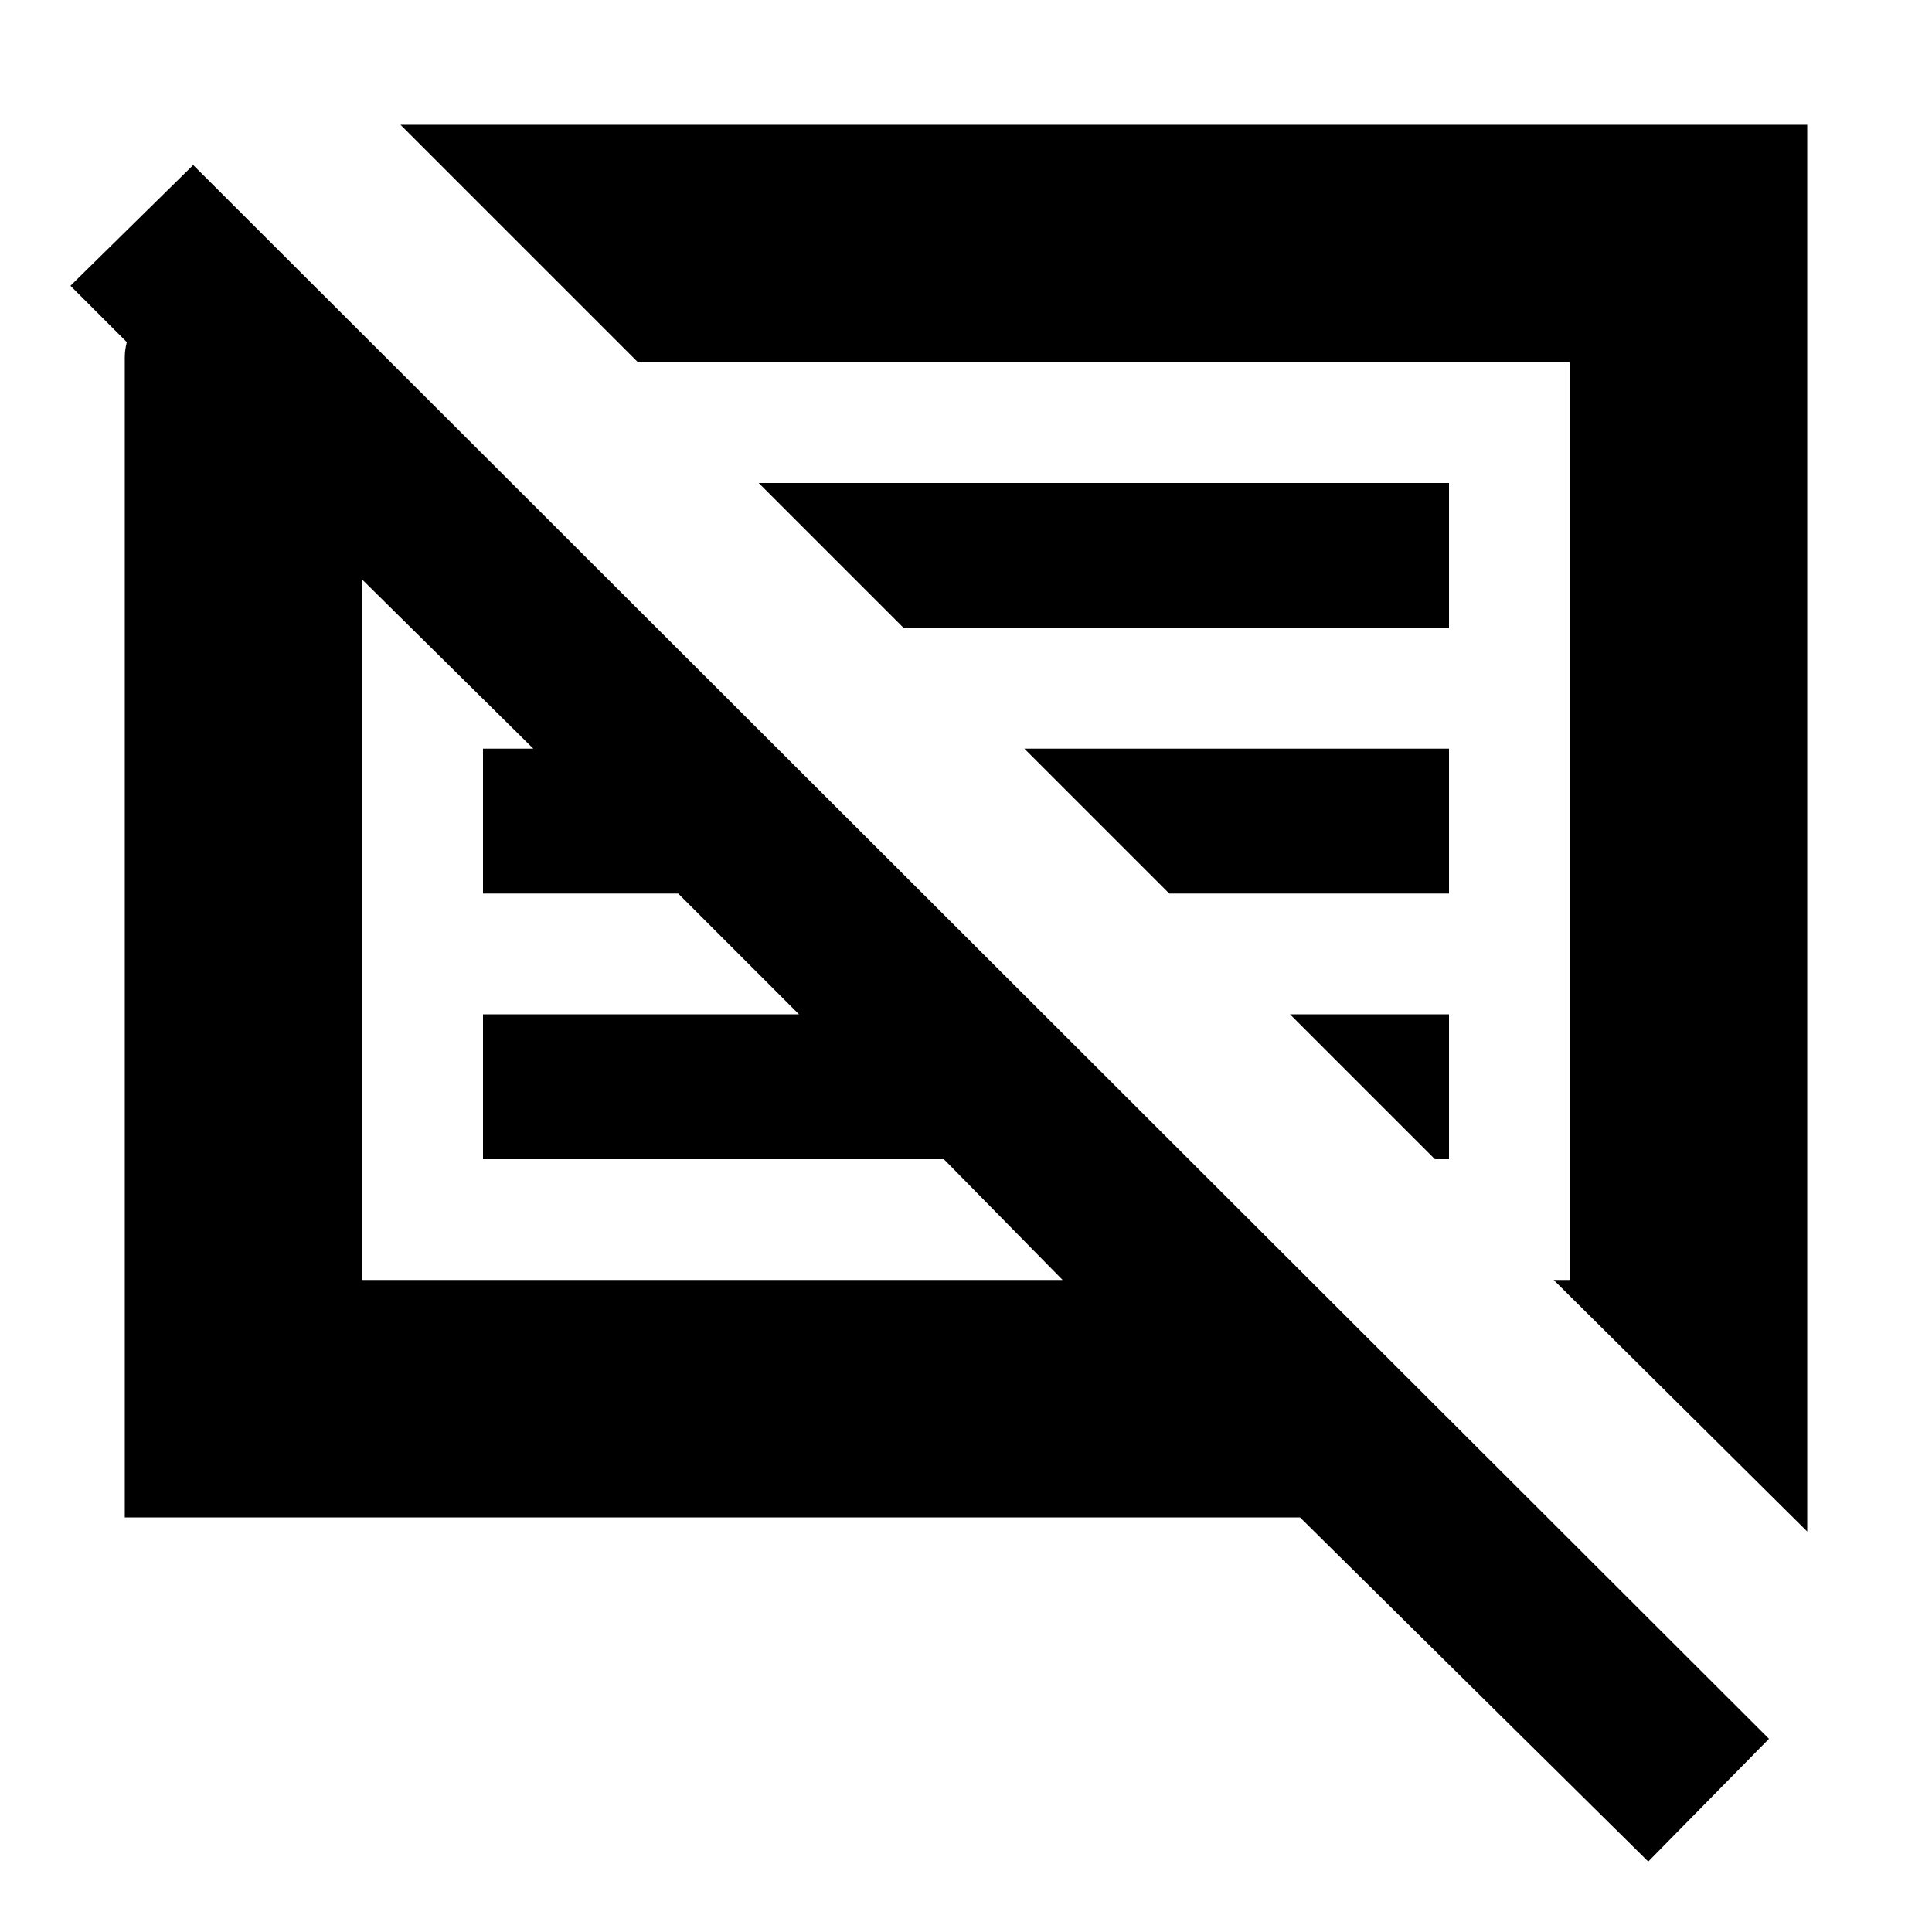 <svg xmlns="http://www.w3.org/2000/svg" height="20" viewBox="0 -960 960 960" width="20"><path d="M62-206v-576.5q0-3.5 1-7.5l-28-28 61-60L879-96l-60 61-173-171H62Zm836 7L772-324h8v-456H317L199-898h699v699ZM180-324h348l-59-60H240v-72h157l-60-60h-97v-72h25l-85-84v348Zm533-60-72-72h79v72h-7ZM581-516l-72-72h211v72H581ZM449-648l-72-72h343v72H449ZM339-513Zm201-44Z"/></svg>